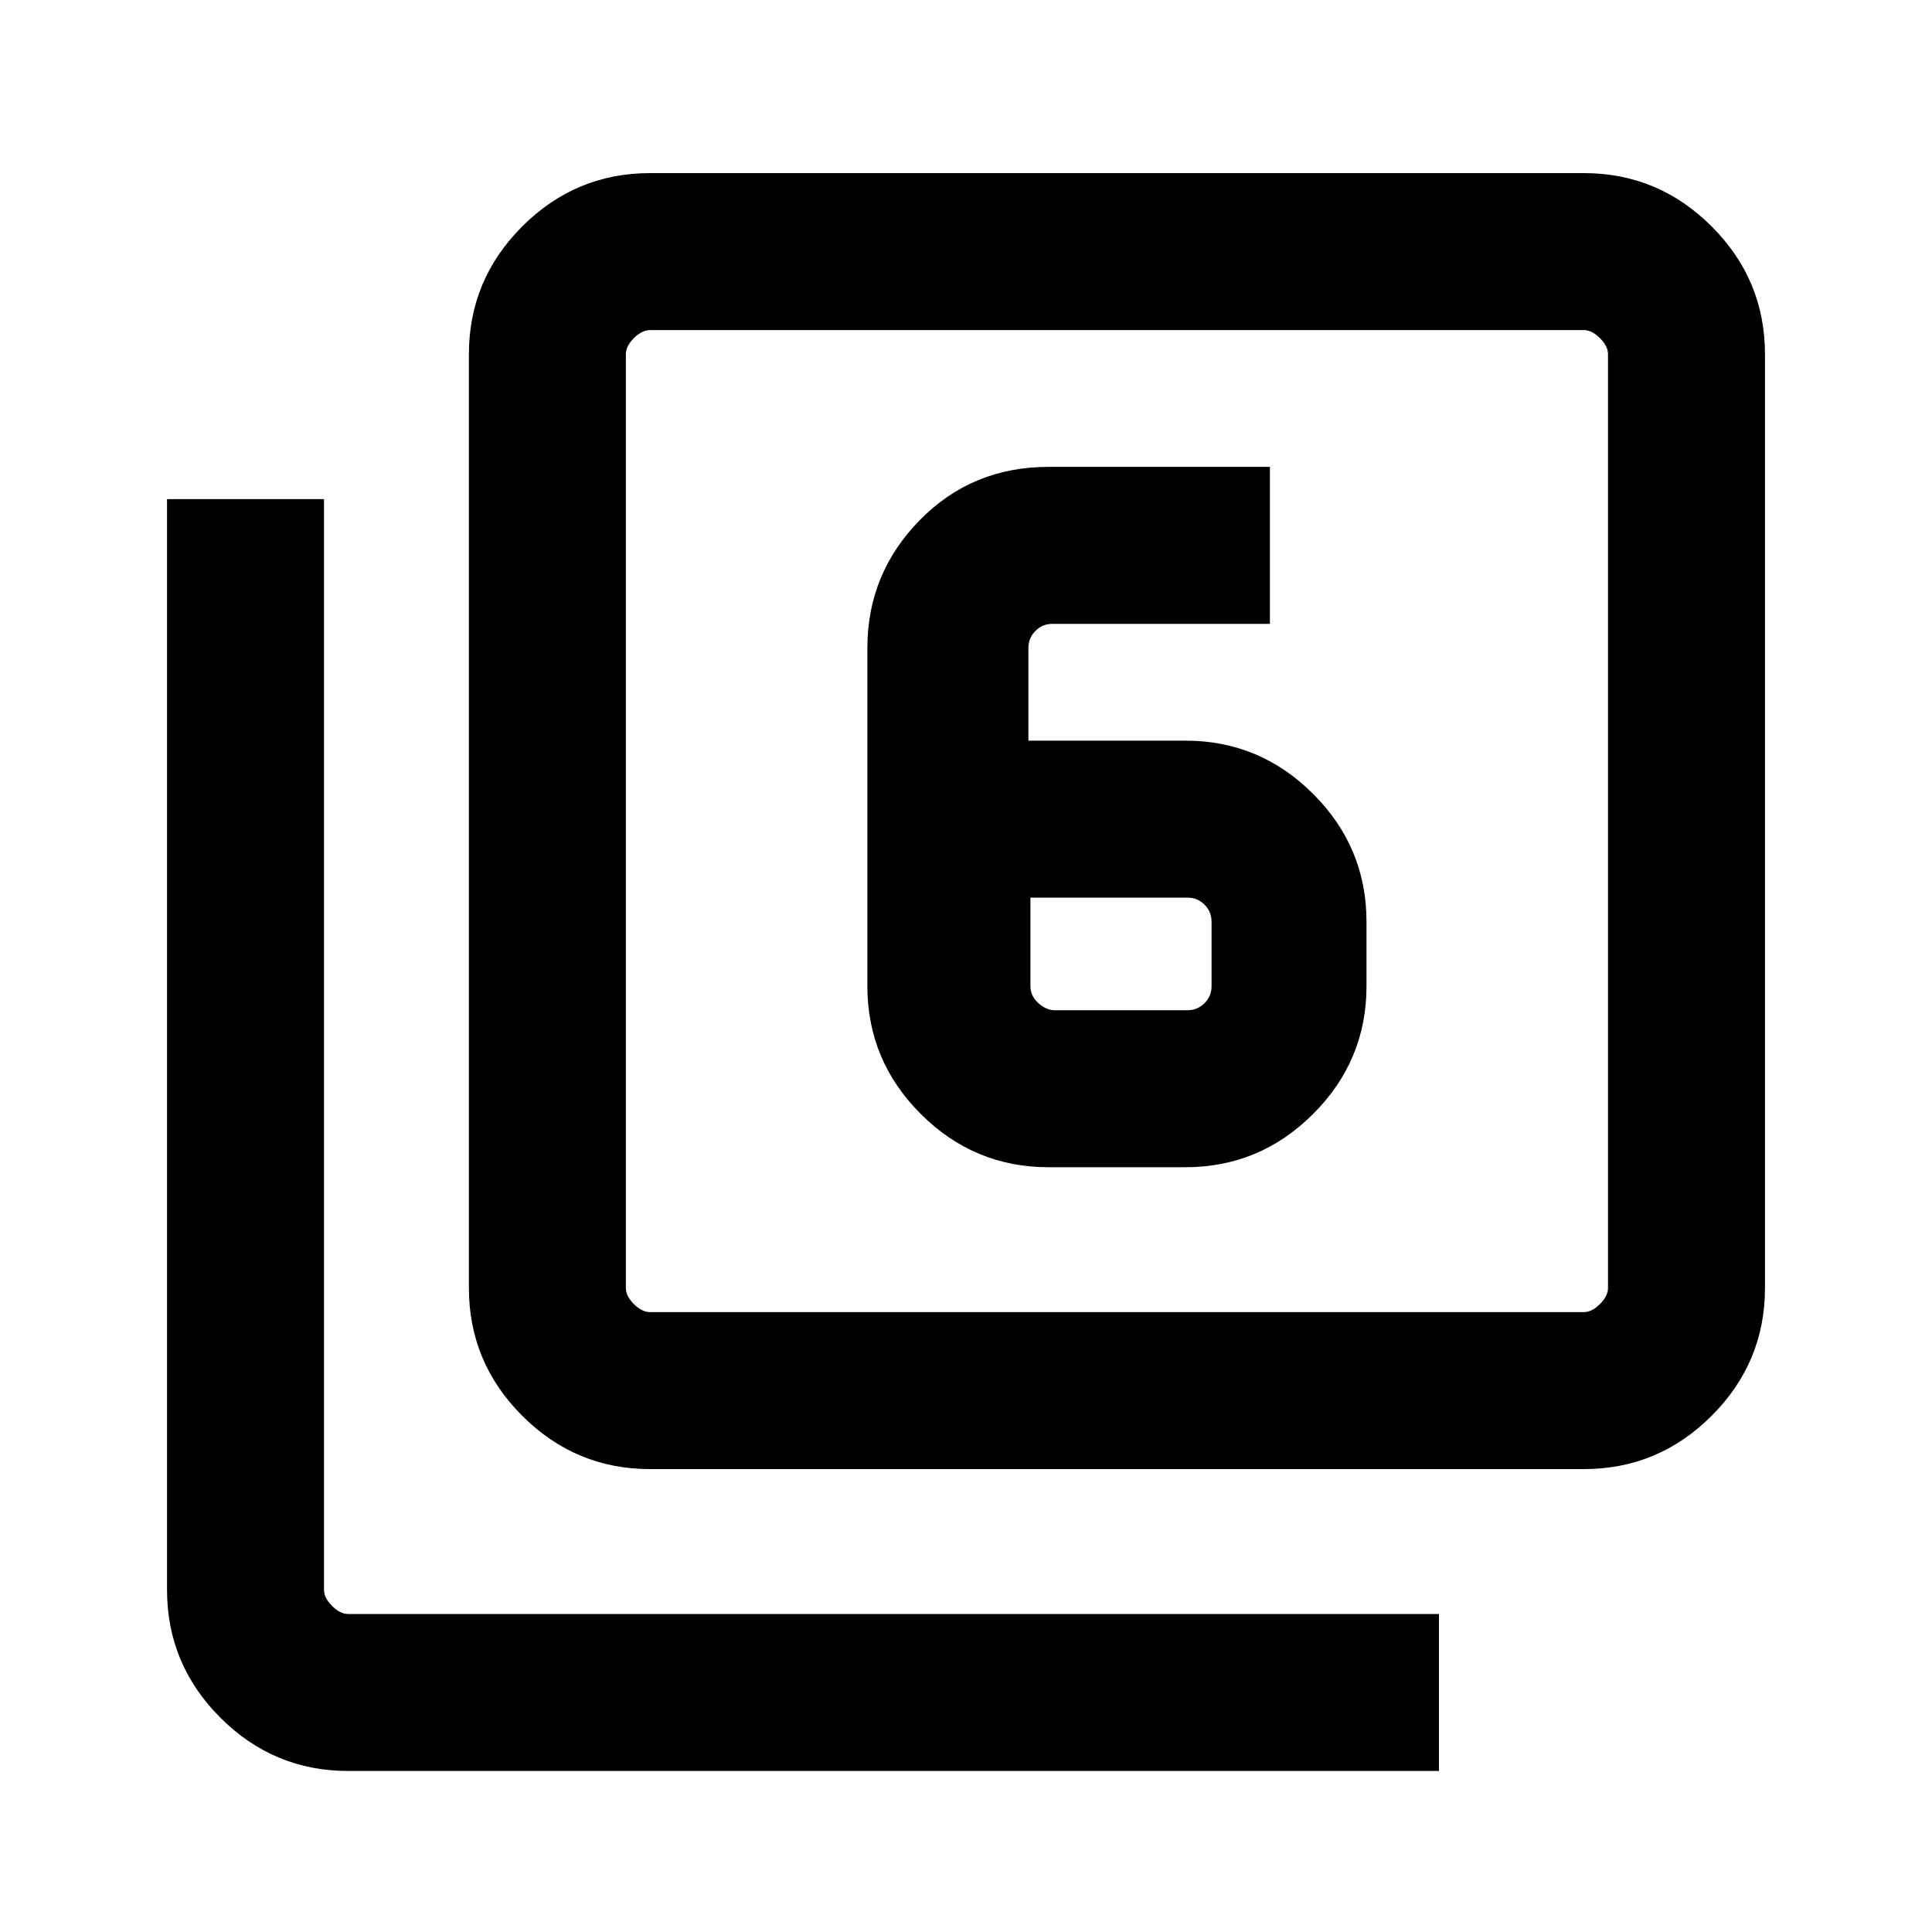 <svg xmlns="http://www.w3.org/2000/svg" height="20" width="20"><path d="M10.854 12.083h1.417q.771 0 1.323-.552.552-.552.552-1.323v-.666q0-.771-.552-1.323-.552-.552-1.323-.552h-1.625v-.959q0-.104.073-.177t.177-.073h2.25V4.833h-2.292q-.792 0-1.333.552-.542.553-.542 1.323v3.5q0 .771.552 1.323.552.552 1.323.552Zm-.187-2.791h1.625q.104 0 .177.073t.073.177v.666q0 .104-.073.177t-.177.073h-1.375q-.084 0-.167-.073t-.083-.177Zm-3.938 5.916q-.771 0-1.323-.552-.552-.552-.552-1.323V3.667q0-.771.552-1.323.552-.552 1.323-.552h9.667q.771 0 1.323.552.552.552.552 1.323v9.666q0 .771-.552 1.323-.552.552-1.323.552Zm0-1.625h9.667q.083 0 .166-.083.084-.083.084-.167V3.667q0-.084-.084-.167-.083-.083-.166-.083H6.729q-.083 0-.167.083-.083.083-.083.167v9.666q0 .084.083.167.084.083.167.083Zm-3.125 4.75q-.771 0-1.323-.552-.552-.552-.552-1.323V5.167h1.625v11.291q0 .084.084.167.083.083.166.083h11.292v1.625ZM6.479 3.417v10.166V3.417Z"/></svg>